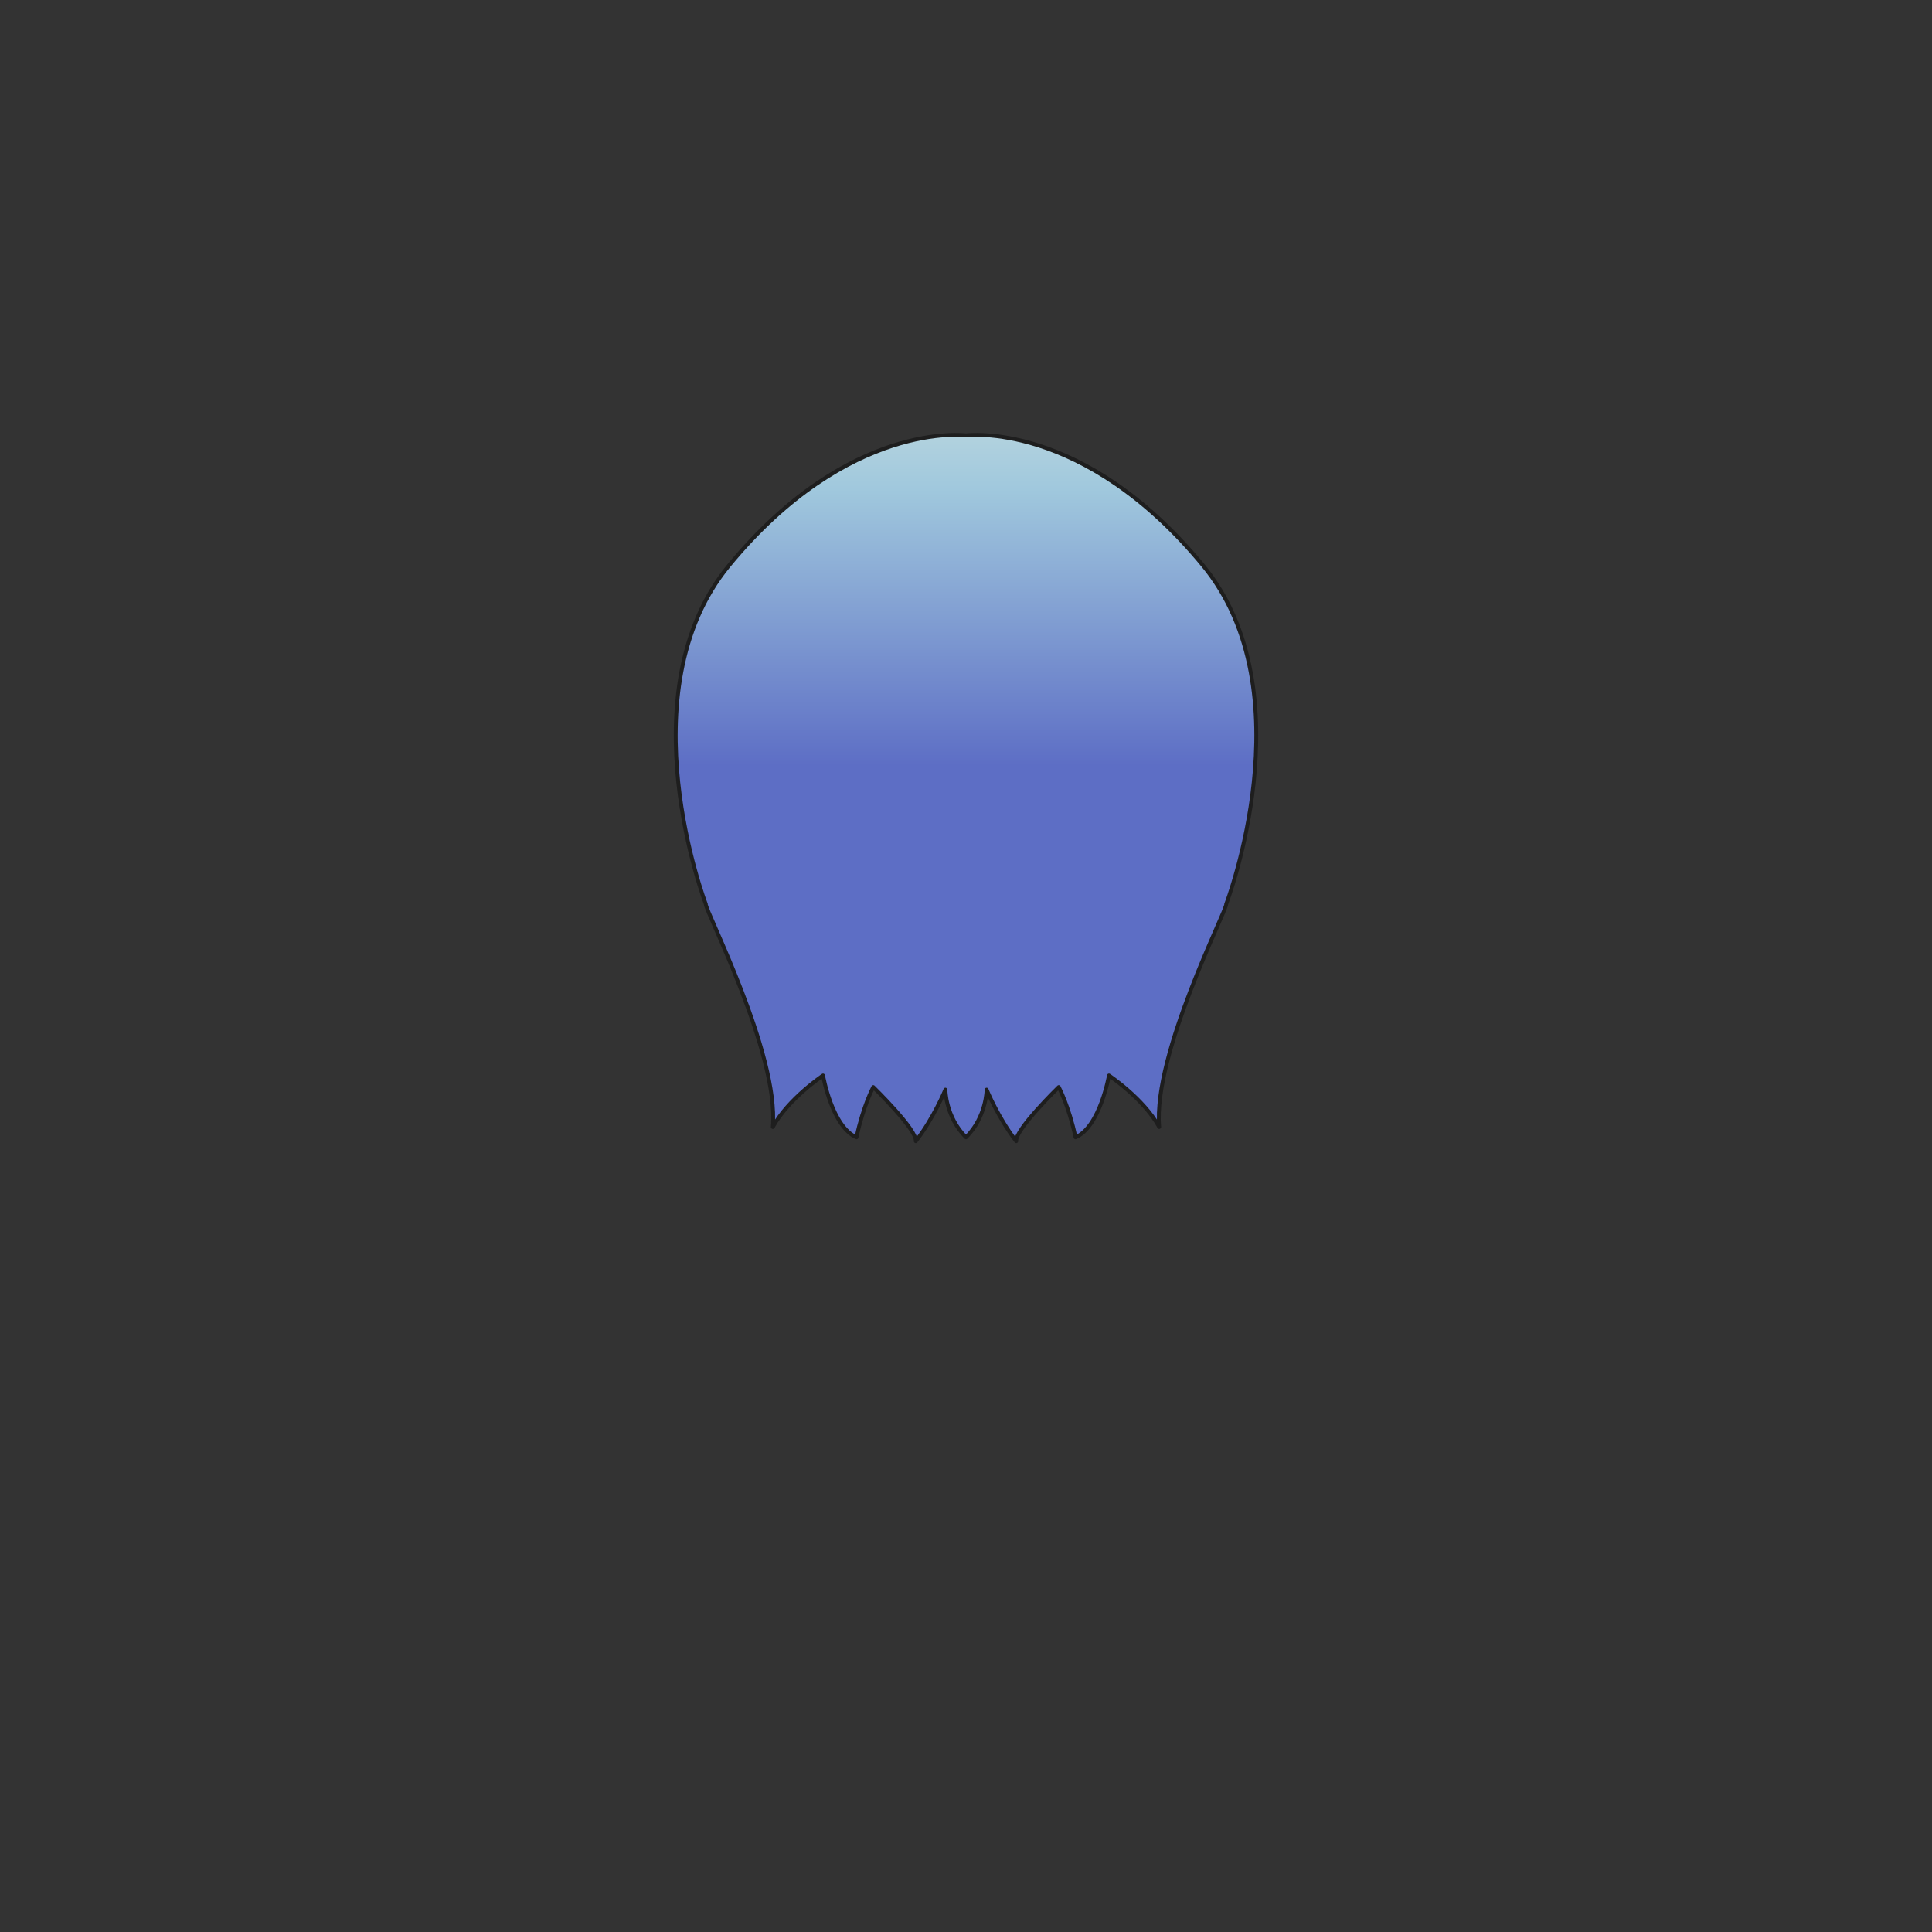 <svg xmlns="http://www.w3.org/2000/svg" width="500" height="500" version="1.1"><rect width="100%" height="100%" fill="#333333" stroke="none"/><g id="x9099"><linearGradient id="hair2XMLID_920_" gradientUnits="userSpaceOnUse" x1="250" y1="54.982" x2="250" y2="198.12"><stop offset="0" style="stop-color:#FCFCE4"></stop><stop offset="0.5" style="stop-color:#A0C8DD"></stop><stop offset="1" style="stop-color:#5D6EC5"></stop></linearGradient><path style="fill:url(#hair2XMLID_920_);stroke:#1E1E1E;stroke-linecap:round;stroke-linejoin:round;" d="M311.334,146.333c-31-37.667-61.334-33.667-61.334-33.667s-30.333-4-61.333,33.667c-27.024,32.836-6,87.667-6,87.667c-0.333,1.333,19,38.667,17.333,57.667c4-7.333,13-13.333,13-13.333s2.333,13.334,8.667,16c1.667-8,4.333-13,4.333-13s11.333,11,11,14c4.667-6,7.667-13.334,7.667-13.334s0,7.001,5.333,12.334c5.333-5.333,5.334-12.334,5.334-12.334s3,7.334,7.666,13.334c-0.334-3,11-14,11-14s2.667,5,4.334,13c6.333-2.666,8.666-16,8.666-16s9,6,13,13.333c-1.667-19,17.667-56.333,17.334-57.667C317.334,234,338.357,179.17,311.334,146.333z"></path></g></svg>